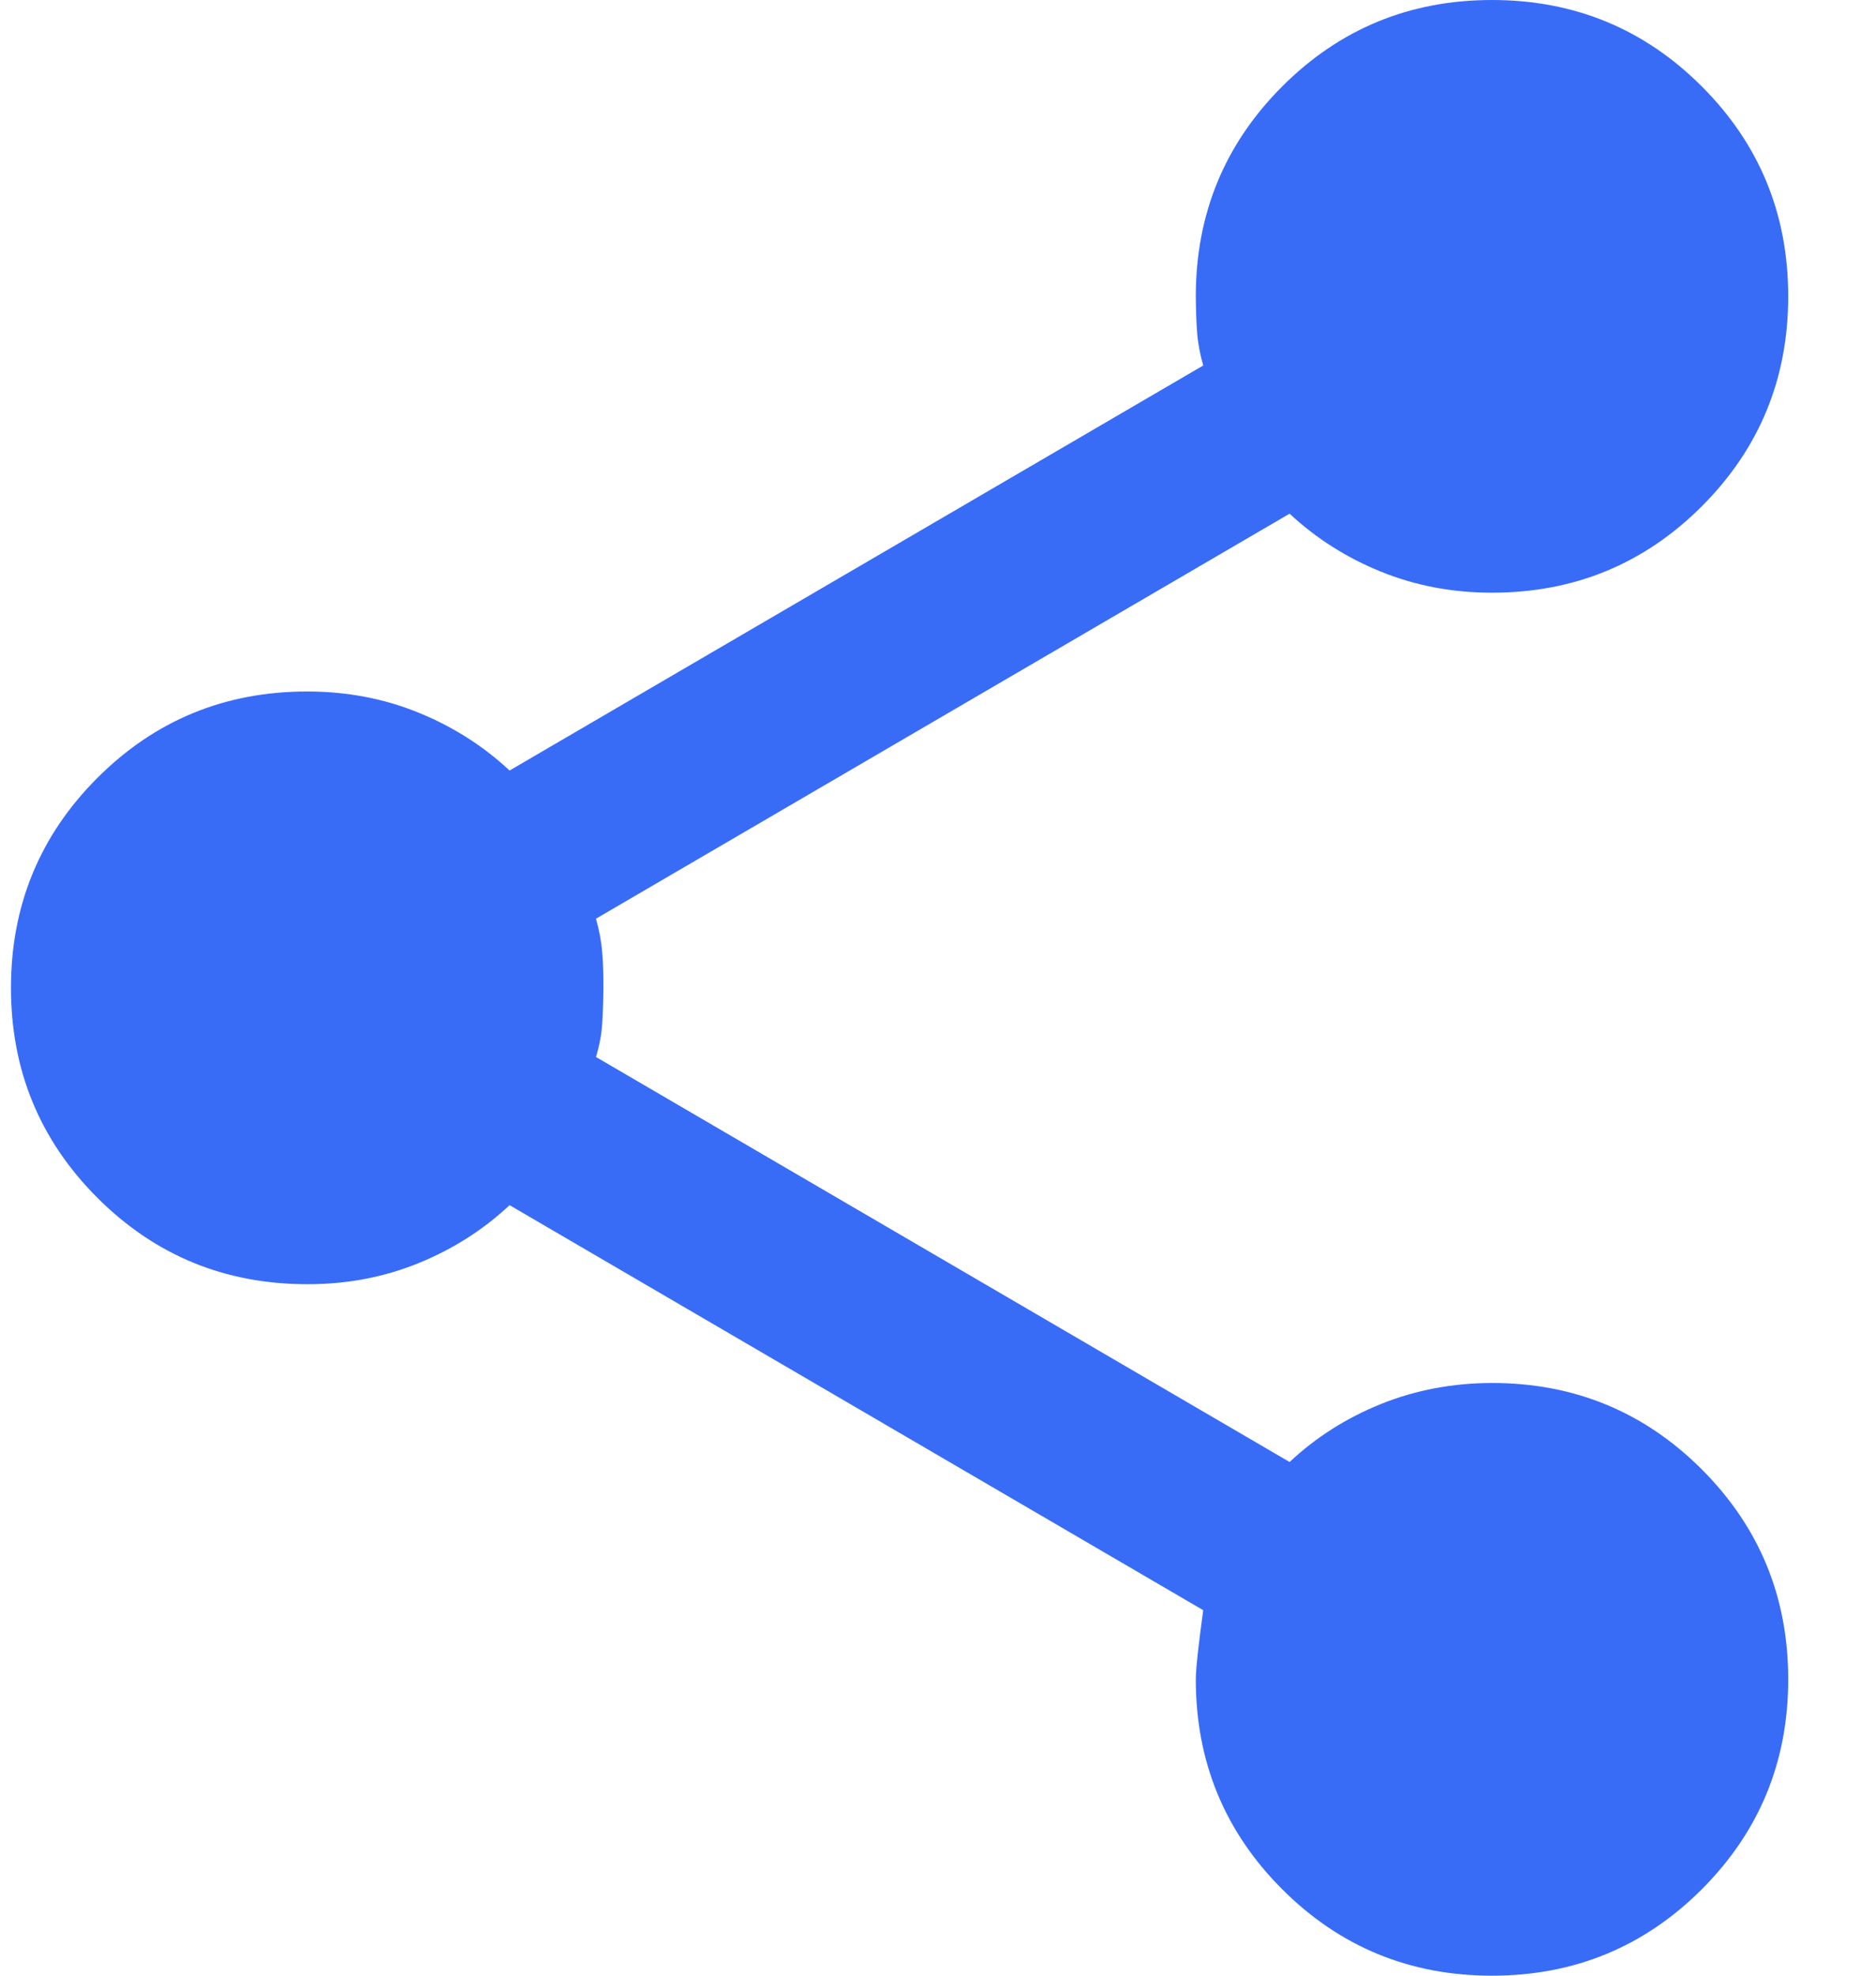 <svg width="19" height="20" viewBox="0 0 19 20" fill="none" xmlns="http://www.w3.org/2000/svg">
<path d="M15.111 20C14.278 20 13.569 19.708 12.986 19.125C12.403 18.542 12.111 17.833 12.111 17C12.111 16.9 12.136 16.667 12.186 16.3L5.161 12.2C4.894 12.45 4.586 12.646 4.236 12.788C3.886 12.93 3.511 13.001 3.111 13C2.278 13 1.569 12.708 0.986 12.125C0.403 11.542 0.111 10.833 0.111 10C0.111 9.167 0.403 8.458 0.986 7.875C1.569 7.292 2.278 7 3.111 7C3.511 7 3.886 7.071 4.236 7.213C4.586 7.355 4.894 7.551 5.161 7.8L12.186 3.7C12.153 3.583 12.132 3.471 12.124 3.363C12.116 3.255 12.112 3.134 12.111 3C12.111 2.167 12.403 1.458 12.986 0.875C13.569 0.292 14.278 0 15.111 0C15.944 0 16.653 0.292 17.236 0.875C17.819 1.458 18.111 2.167 18.111 3C18.111 3.833 17.819 4.542 17.236 5.125C16.653 5.708 15.944 6 15.111 6C14.711 6 14.336 5.929 13.986 5.787C13.636 5.645 13.328 5.449 13.061 5.2L6.036 9.3C6.069 9.417 6.09 9.529 6.099 9.638C6.108 9.747 6.112 9.867 6.111 10C6.11 10.133 6.106 10.254 6.099 10.363C6.092 10.472 6.071 10.585 6.036 10.7L13.061 14.8C13.328 14.55 13.636 14.354 13.986 14.213C14.336 14.072 14.711 14.001 15.111 14C15.944 14 16.653 14.292 17.236 14.875C17.819 15.458 18.111 16.167 18.111 17C18.111 17.833 17.819 18.542 17.236 19.125C16.653 19.708 15.944 20 15.111 20Z" fill="#396CF6"/>
</svg>
